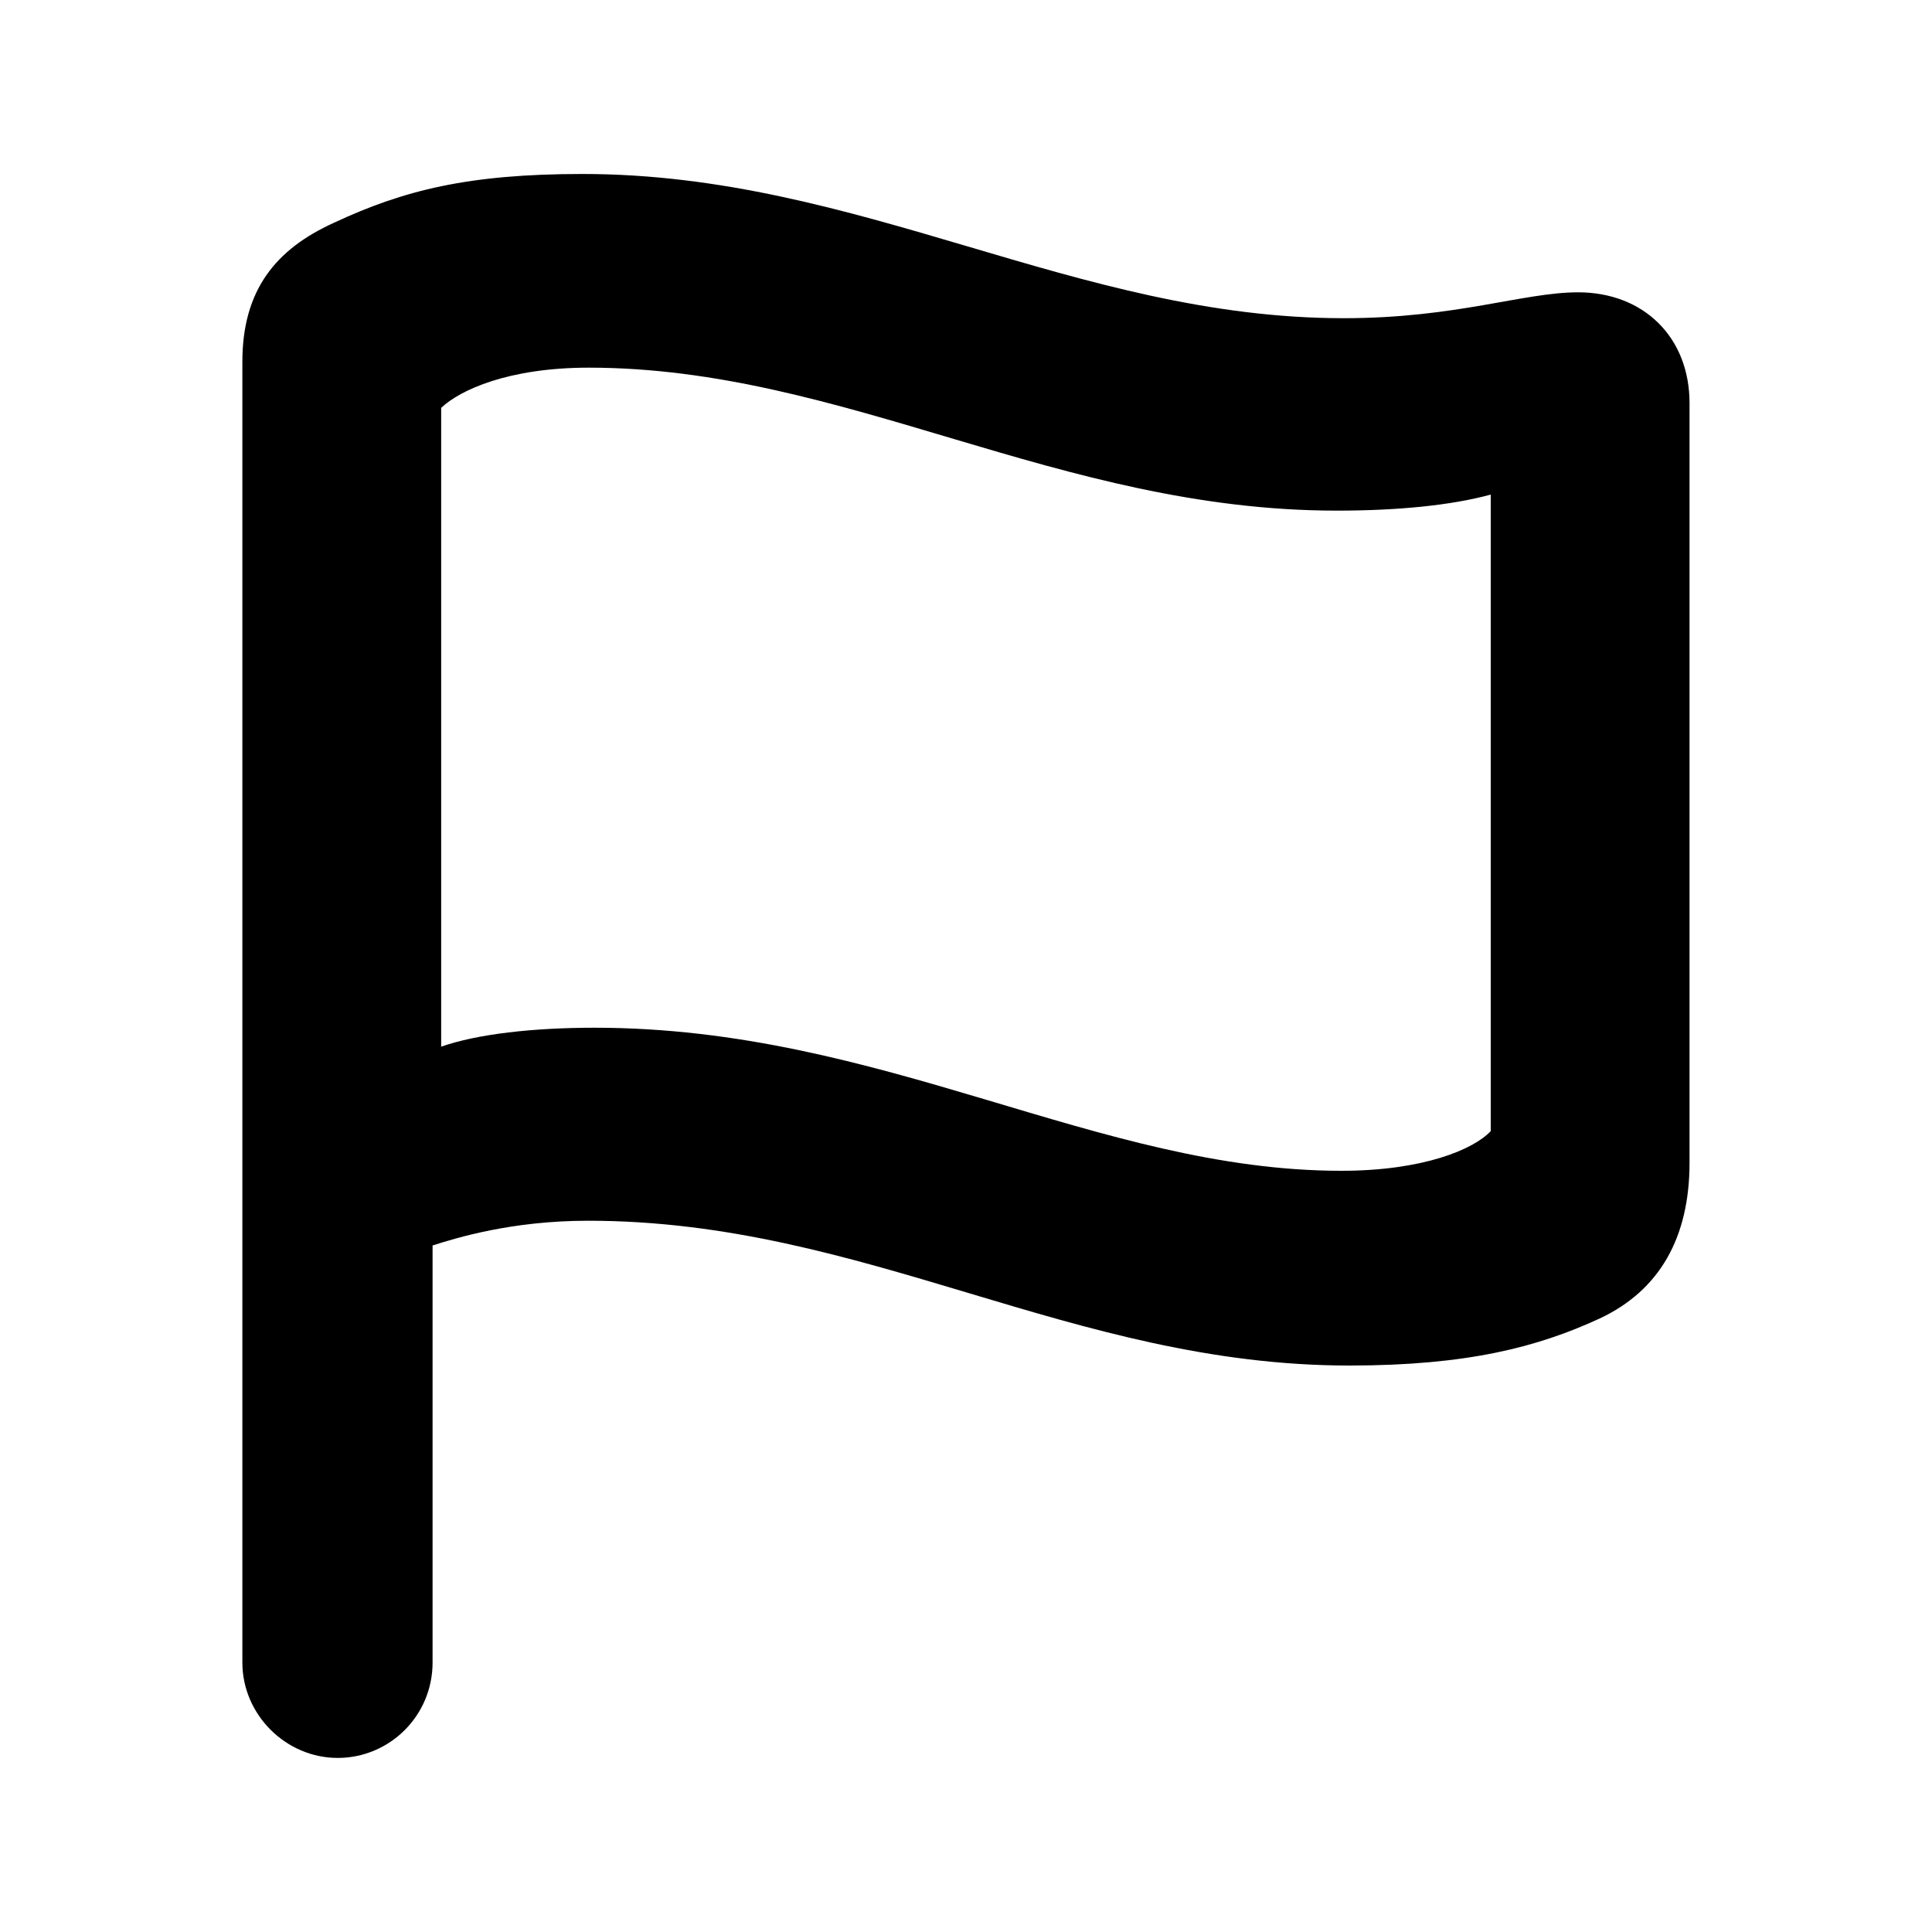<svg width="20" height="20" viewBox="0 0 20 20" fill="currentColor" xmlns="http://www.w3.org/2000/svg">
<path d="M3.496 18.198C4.031 18.198 4.478 17.764 4.478 17.21V12.893C4.721 12.816 5.292 12.637 6.089 12.637C8.962 12.637 11.097 14.136 13.969 14.136C15.188 14.136 15.92 13.945 16.562 13.648C17.181 13.357 17.49 12.81 17.49 12.036V4.174C17.49 3.49 17.014 3.026 16.336 3.026C15.771 3.026 15.075 3.294 13.91 3.294C11.132 3.294 8.902 1.801 6.03 1.801C4.852 1.801 4.18 1.968 3.455 2.307C2.854 2.58 2.509 3.003 2.509 3.746V17.21C2.509 17.752 2.961 18.198 3.496 18.198ZM13.886 12.12C11.358 12.12 9.14 10.639 6.155 10.639C5.518 10.639 4.941 10.704 4.567 10.835V4.222C4.763 4.037 5.263 3.806 6.095 3.806C8.742 3.806 10.96 5.286 13.838 5.286C14.463 5.286 15.016 5.233 15.432 5.12V11.709C15.254 11.9 14.73 12.12 13.886 12.12Z" fill="currentColor"/>
</svg>
